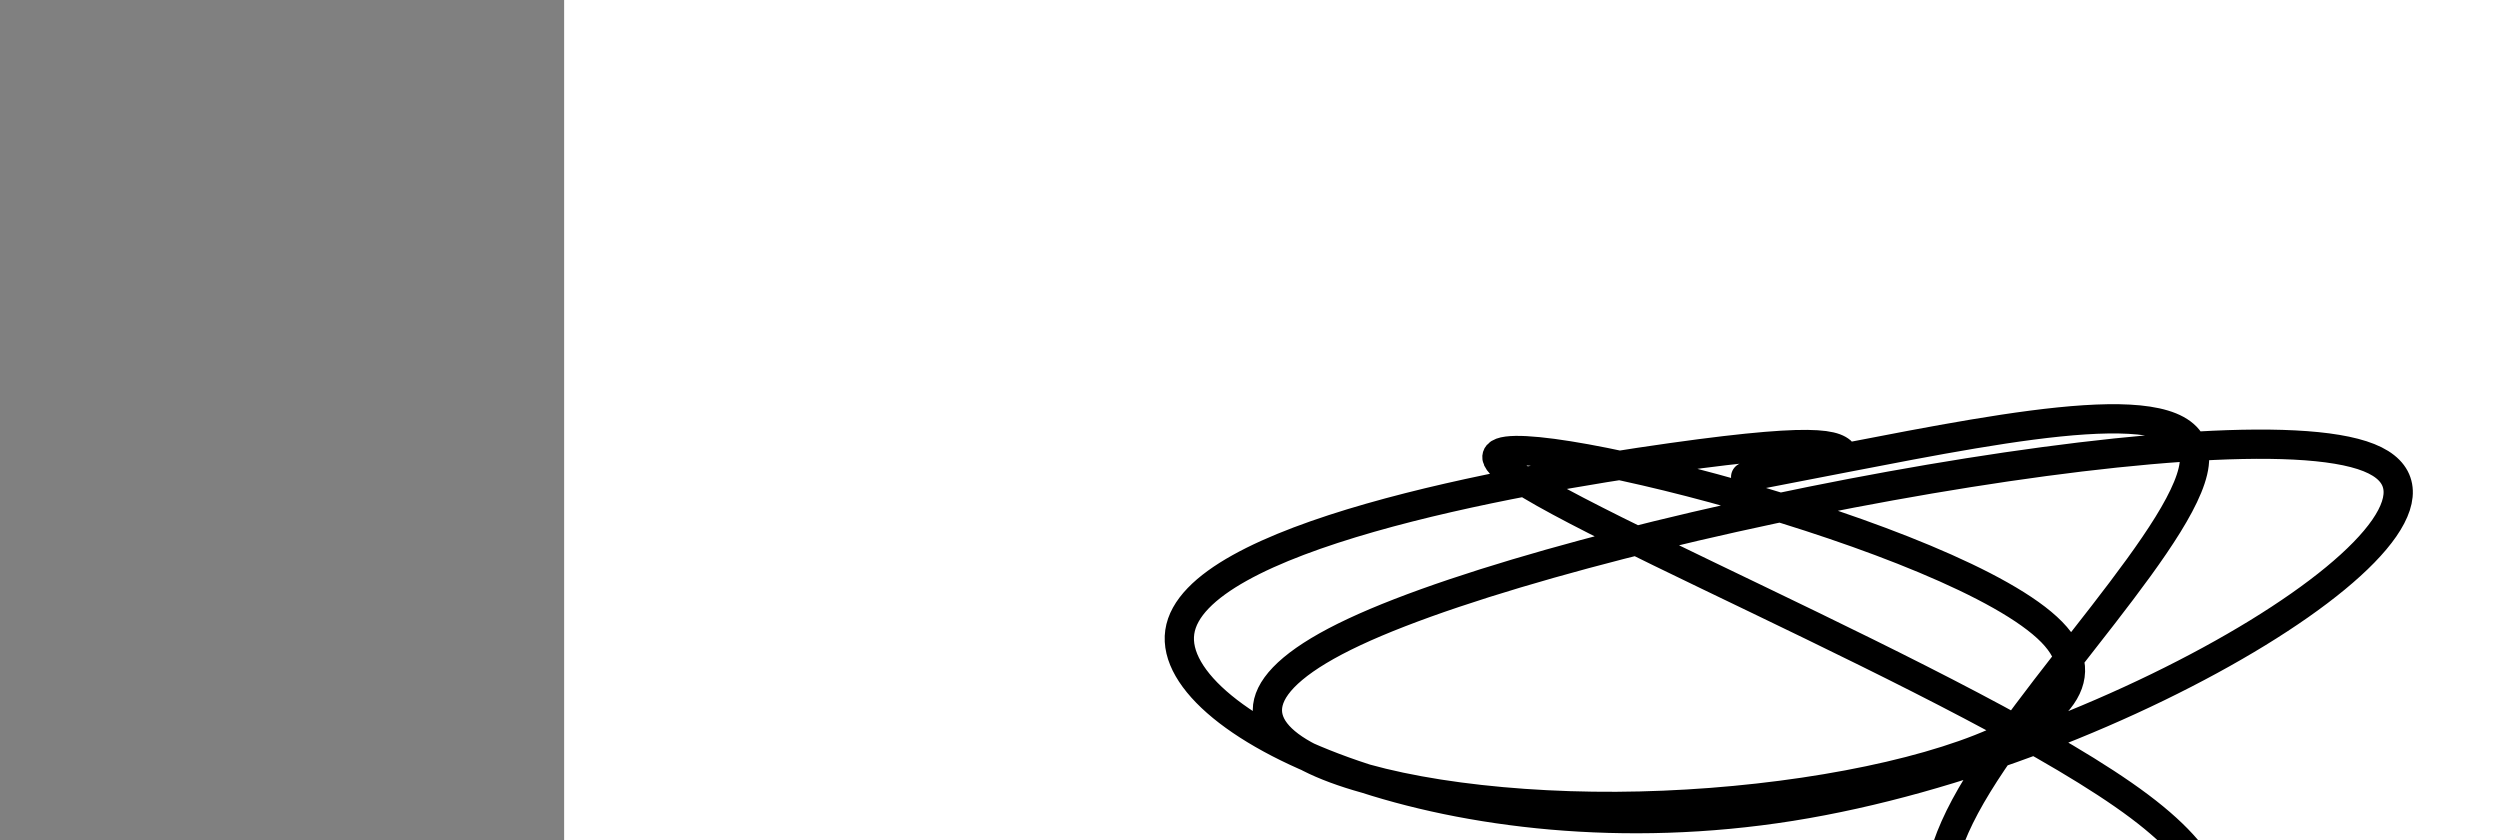 <?xml version="1.0" encoding="utf-8"?><svg version="1.1" id="Calque_1" xmlns="http://www.w3.org/2000/svg" xmlns:xlink="http://www.w3.org/1999/xlink" x="0px" y="0px" width="2136px" height="718px" viewBox="-482 180 2136 718" enable-background="new -482 180 2136 718" xml:space="preserve"><rect x="-482" y="180" width="2136" height="718" fill="#808080" stroke="none"/><g xmlns="http://www.w3.org/2000/svg"><polygon points="0,1440 0,0 2560,0 2560,1440" fill="rgb(255,255,255)" stroke-width="1" stroke-linecap="butt" stroke-linejoin="miter"/><path d="M1095,571c-5.522,-9.706 -11.045,-19.412 -149,0c-137.955,19.412 -408.344,67.944 -420,149c-11.656,81.056 235.419,194.638 522,149c286.581,-45.638 612.667,-250.495 494,-298c-118.667,-47.505 -682.087,62.342 -867,149c-184.913,86.658 8.681,150.128 224,149c215.319,-1.128 452.363,-66.853 372,-149c-80.363,-82.147 -478.134,-180.717 -474,-149c4.134,31.717 410.171,193.72 549,298c138.829,104.28 10.449,150.838 -74.5,149c-84.949,-1.838 -126.467,-52.072 -74.5,-149c51.967,-96.928 197.419,-240.551 196,-298c-1.419,-57.449 -149.71,-28.725 -298,0c-148.29,28.725 -74.145,14.362 0,0" fill-opacity="0" fill="rgb(0,0,0)" stroke="rgb(0,0,0)" stroke-width="25" stroke-linecap="round" stroke-linejoin="round"/></g></svg>